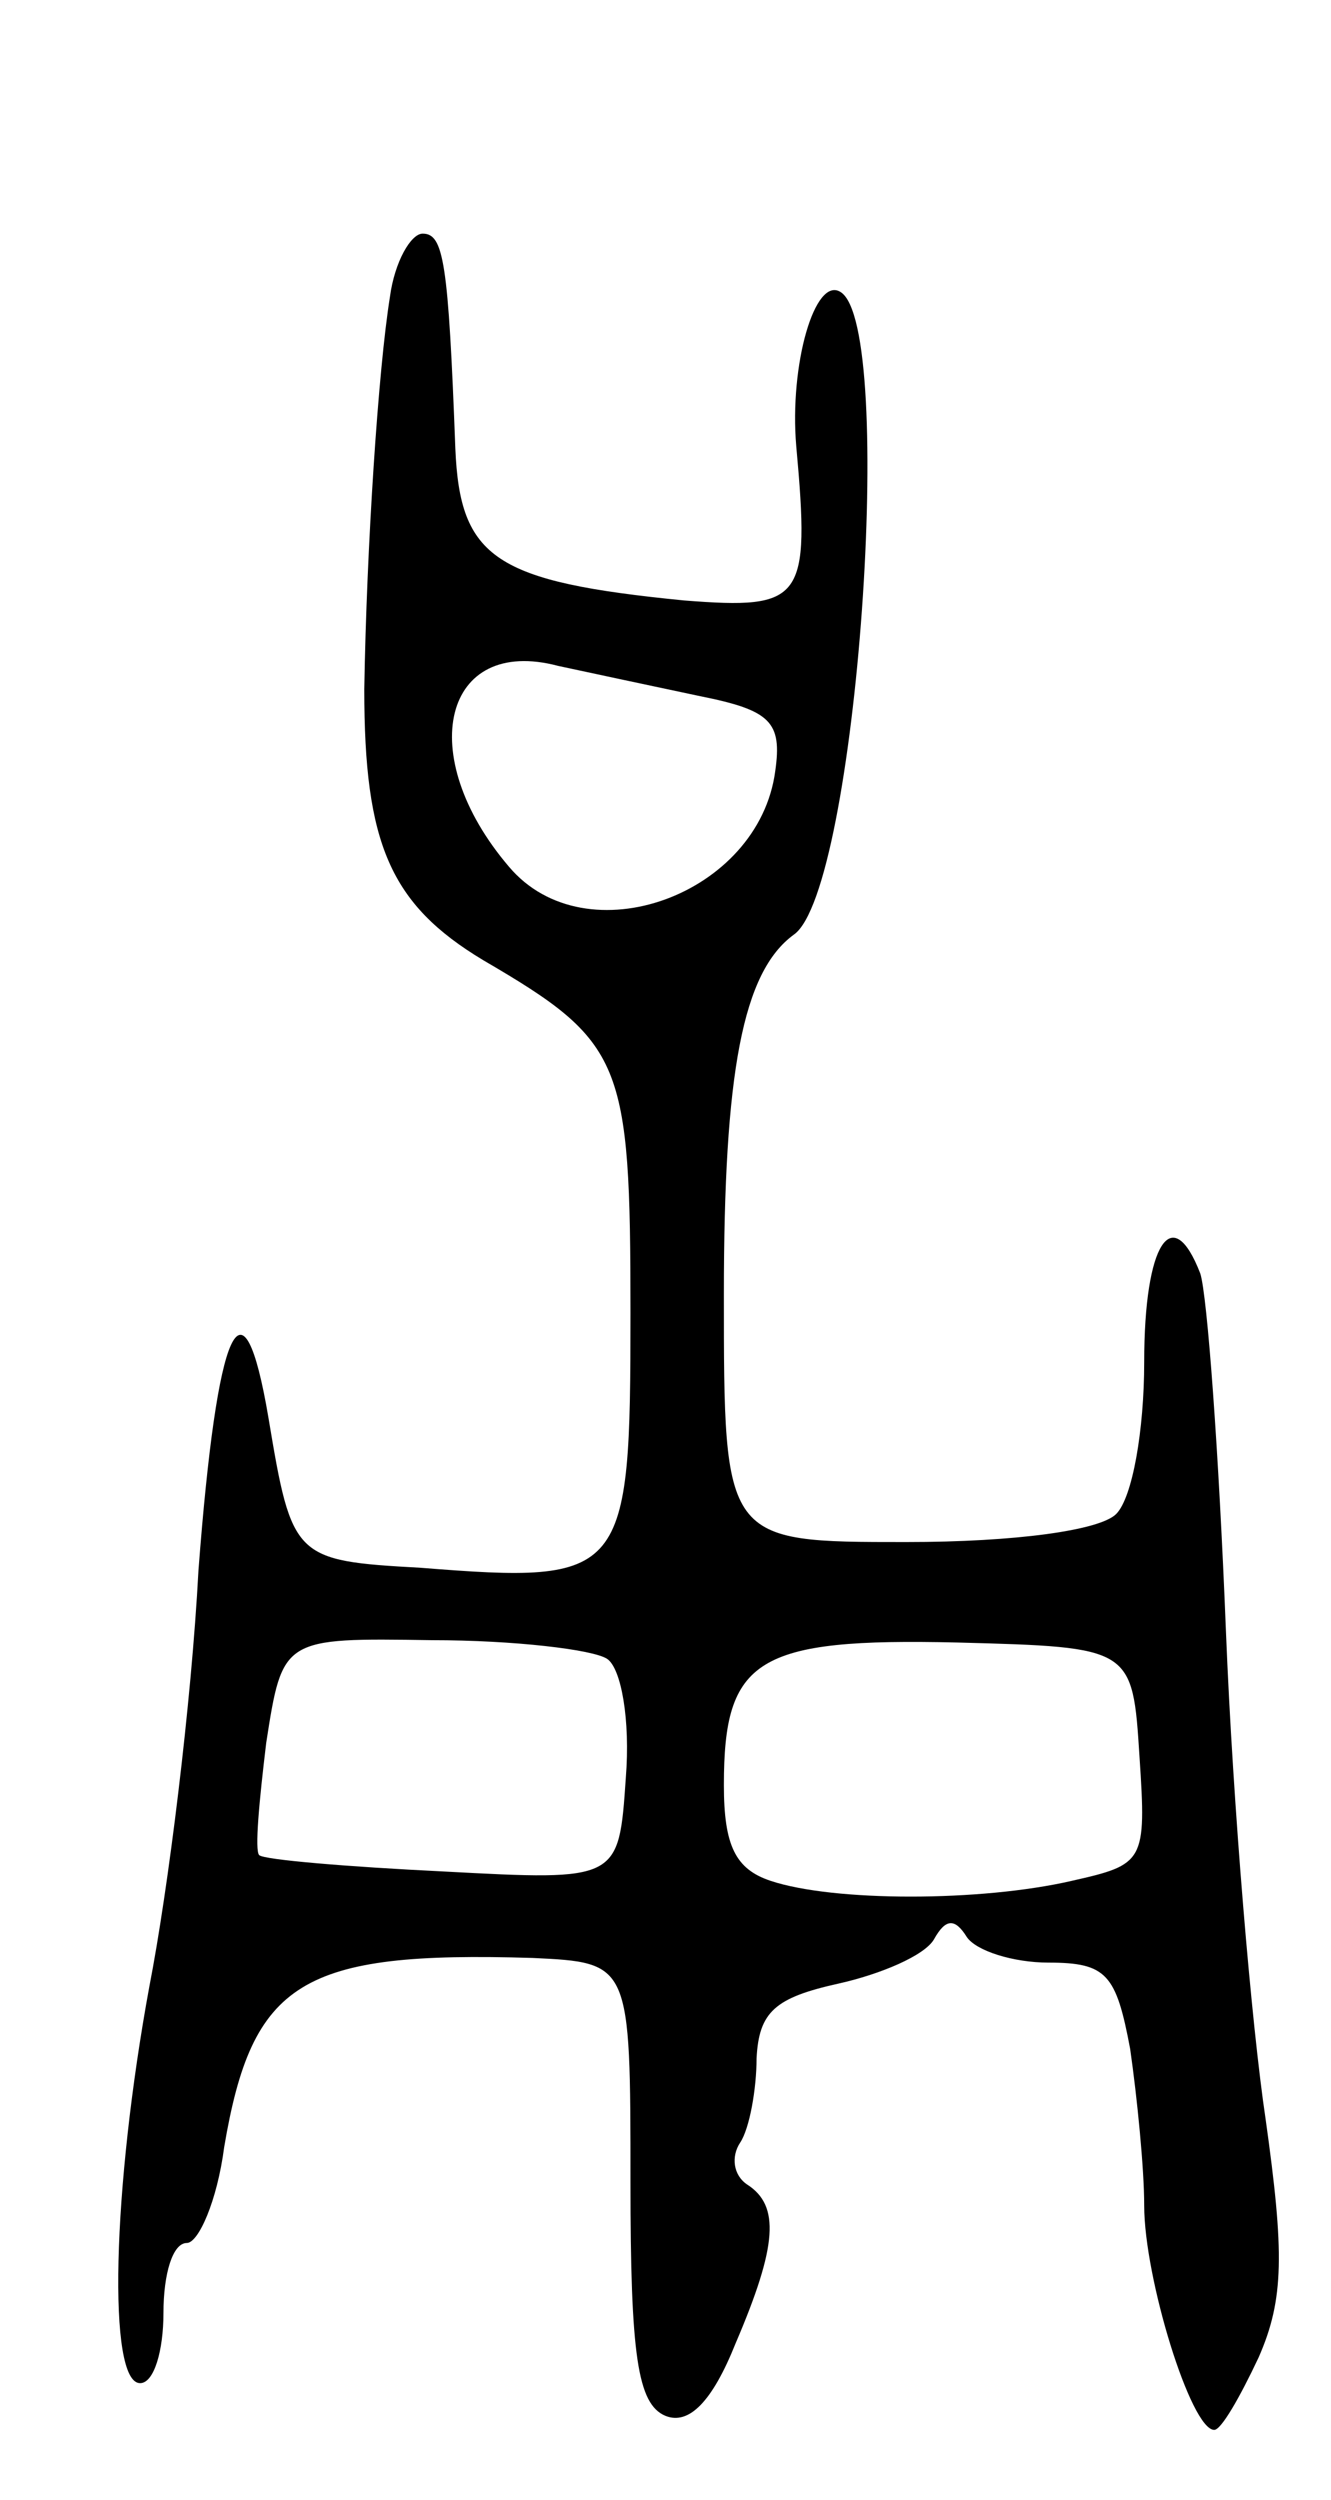 <svg version="1.0" xmlns="http://www.w3.org/2000/svg"
 width="57pt" height="107pt" viewBox="0 0 57 107"
 preserveAspectRatio="xMidYMid meet">
<g transform="translate(0,107) scale(0.1,-0.1)"
fill="#000000" stroke="none">
<path d="M167 943 c-5 -31 -10 -107 -11 -168 0 -66 11 -92 51 -116 60 -35 63
-43 63 -151 0 -113 -2 -116 -90 -109 -54 3 -55 4 -65 64 -11 65 -22 40 -30
-65 -3 -57 -13 -137 -21 -178 -16 -87 -18 -170 -4 -170 6 0 10 14 10 30 0 17
4 30 10 30 5 0 13 18 16 41 12 71 33 84 132 81 42 -2 42 -2 42 -96 0 -74 3
-95 15 -100 10 -4 20 6 30 31 18 42 19 59 5 68 -6 4 -7 12 -3 18 4 6 7 23 7
36 1 20 8 26 35 32 18 4 37 12 41 19 5 9 9 9 14 1 4 -6 20 -11 35 -11 25 0 29
-5 35 -37 3 -21 6 -51 6 -67 0 -31 20 -96 30 -96 3 0 11 14 19 31 11 25 11 45
3 102 -6 40 -14 134 -17 209 -3 76 -8 144 -11 153 -12 31 -24 13 -24 -38 0
-29 -5 -58 -12 -65 -7 -7 -43 -12 -90 -12 -78 0 -78 0 -78 106 0 95 8 138 30
154 27 19 44 260 20 275 -11 7 -22 -31 -19 -66 6 -66 3 -70 -48 -66 -81 8 -96
18 -98 65 -3 80 -5 92 -14 92 -5 0 -12 -12 -14 -27z m133 -171 c30 -6 35 -11
32 -32 -7 -53 -81 -80 -114 -41 -41 48 -28 99 21 86 14 -3 42 -9 61 -13z m-40
-412 c6 -4 10 -26 8 -51 -3 -44 -3 -44 -78 -40 -41 2 -77 5 -79 7 -2 2 0 23 3
48 7 45 7 45 71 44 35 0 69 -4 75 -8z m228 -42 c3 -45 2 -46 -29 -53 -39 -9
-102 -9 -129 0 -15 5 -20 15 -20 41 0 54 14 63 100 61 75 -2 75 -2 78 -49z"/>
</g>
</svg>
